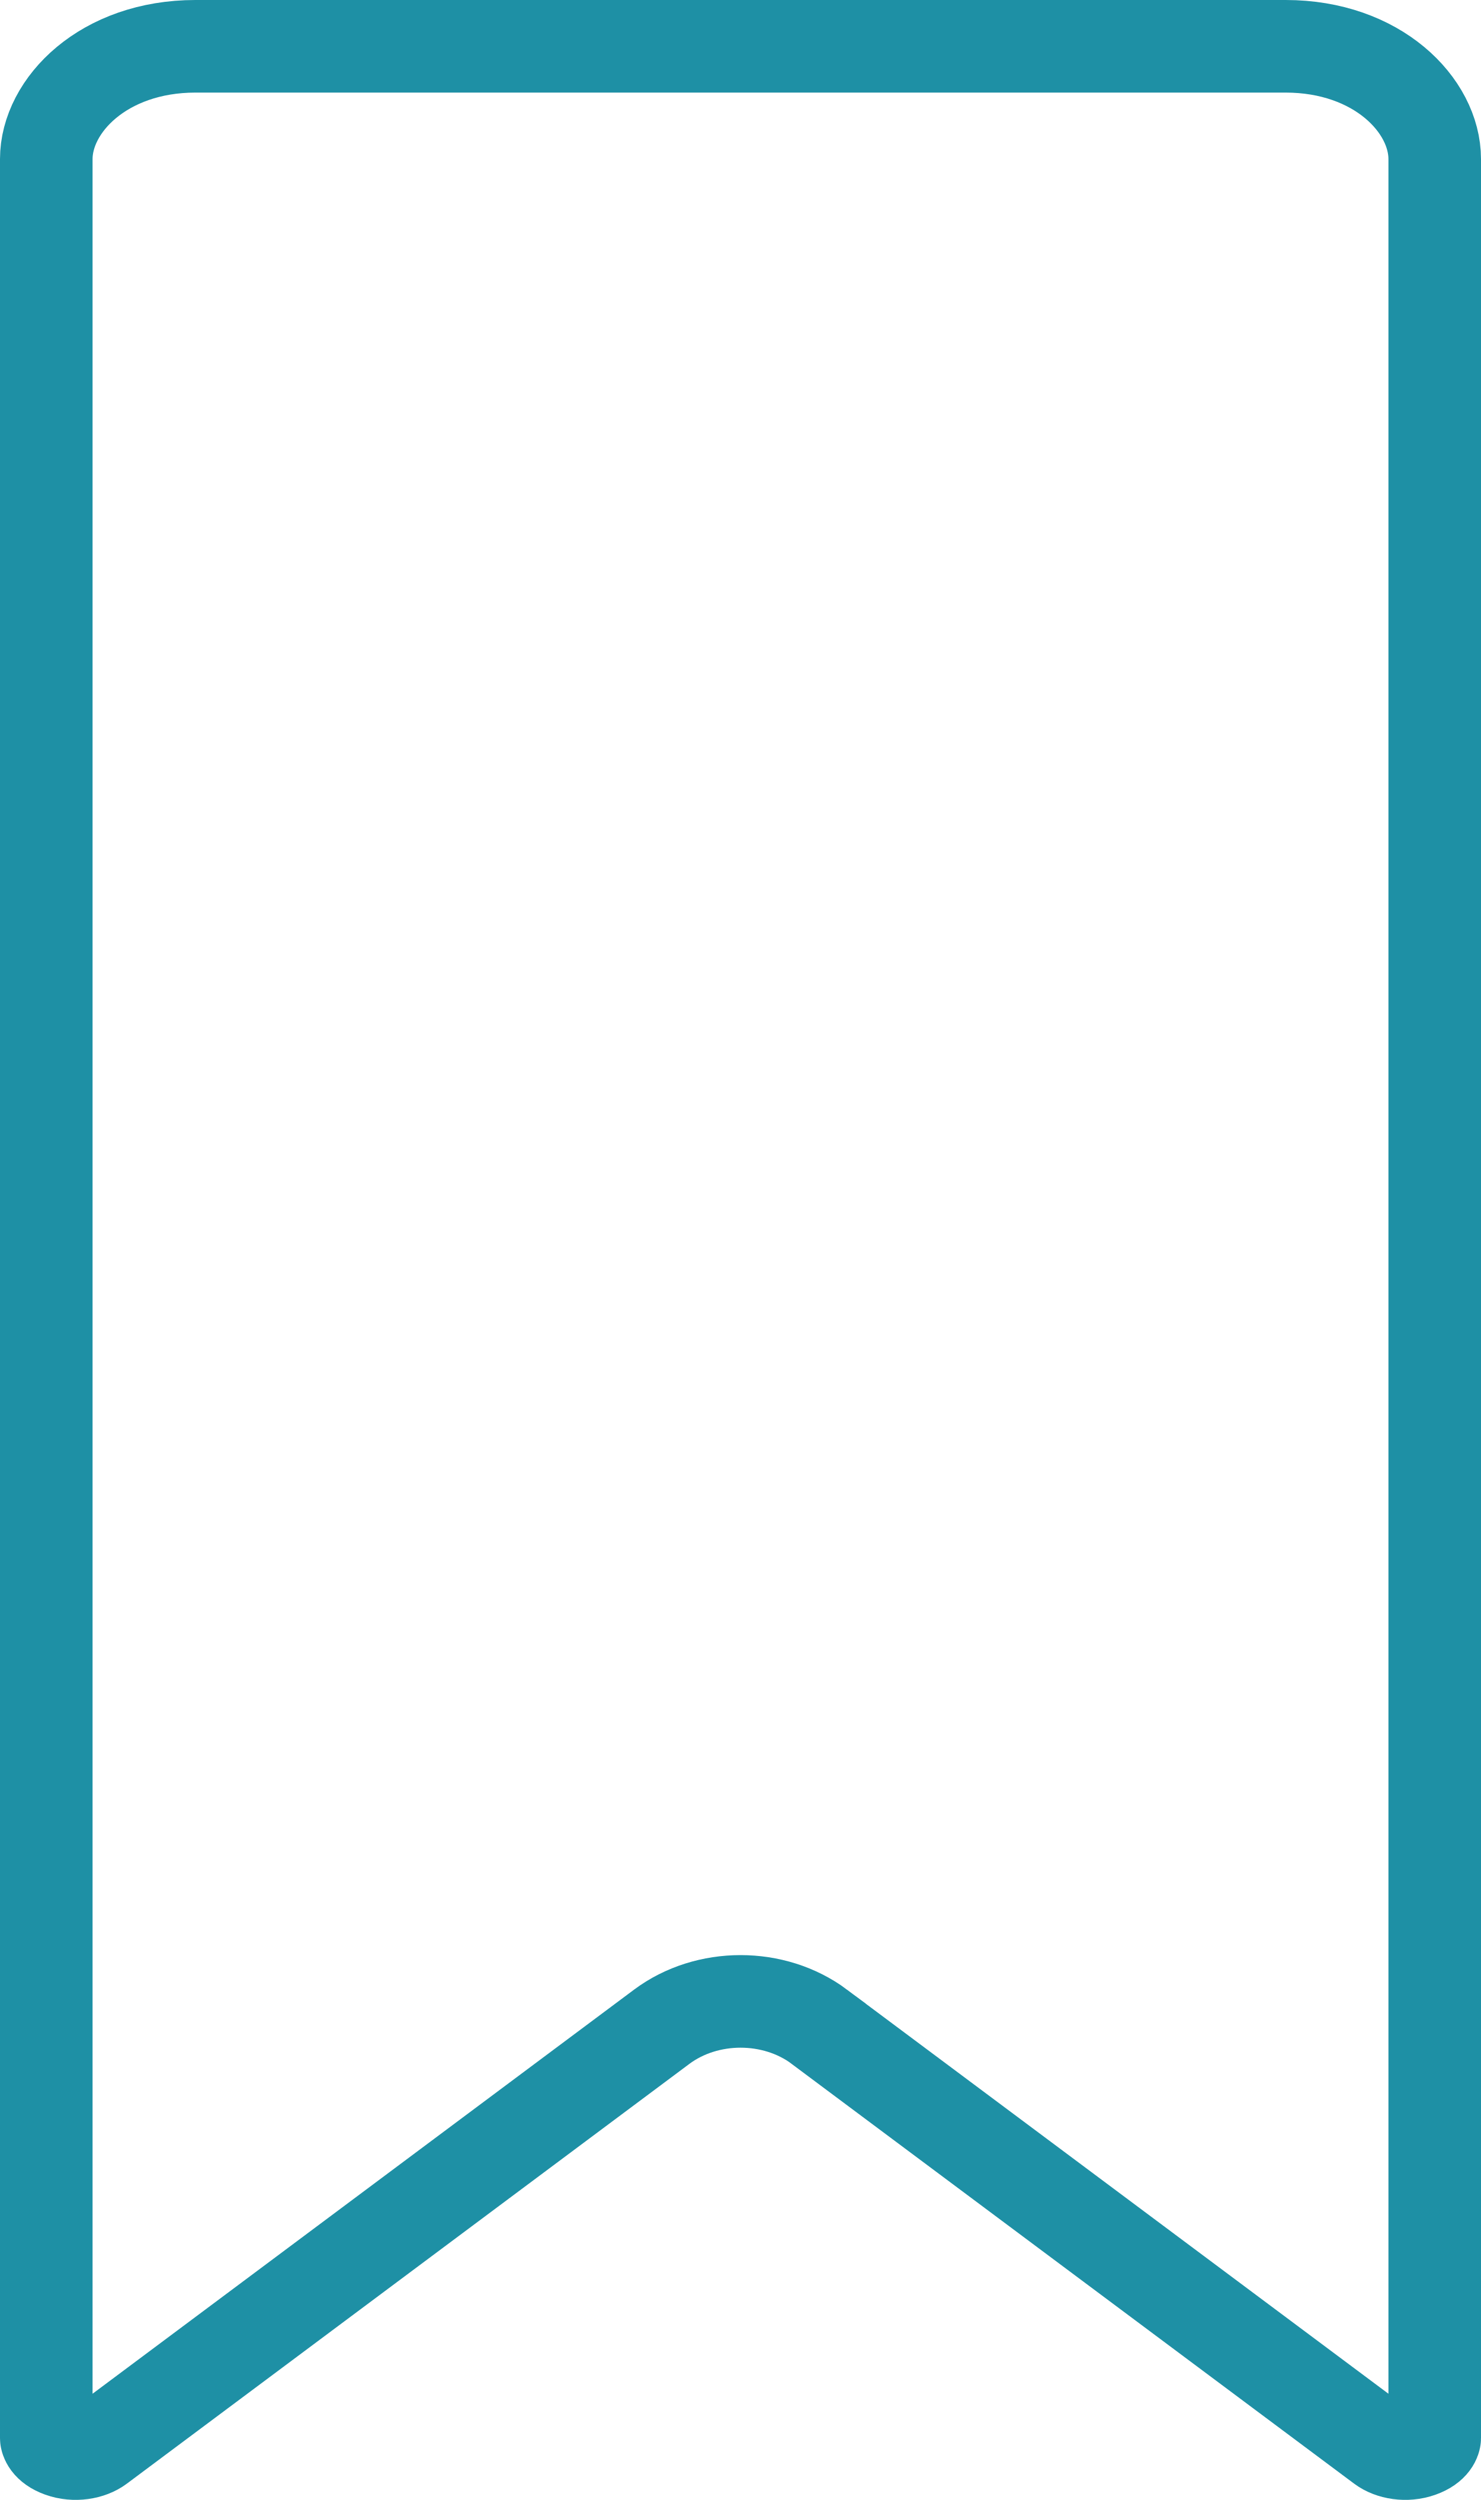 <svg width="16" height="27" viewBox="0 0 16 27" fill="none" xmlns="http://www.w3.org/2000/svg">
<path d="M0.5 1.718V1.718C0.5 1.137 1.12 0.5 2.111 0.5H13.889C14.88 0.5 15.5 1.137 15.5 1.718V25.834H15.5V26.334C15.5 26.338 15.491 26.42 15.342 26.473C15.192 26.527 15.024 26.496 14.928 26.424L14.928 26.424L8.852 21.891L8.852 21.89C8.362 21.525 7.638 21.525 7.148 21.891L1.072 26.424C0.976 26.496 0.807 26.527 0.657 26.473C0.509 26.42 0.5 26.338 0.5 26.334V1.718Z" stroke="#1E90A5"/>
</svg>
